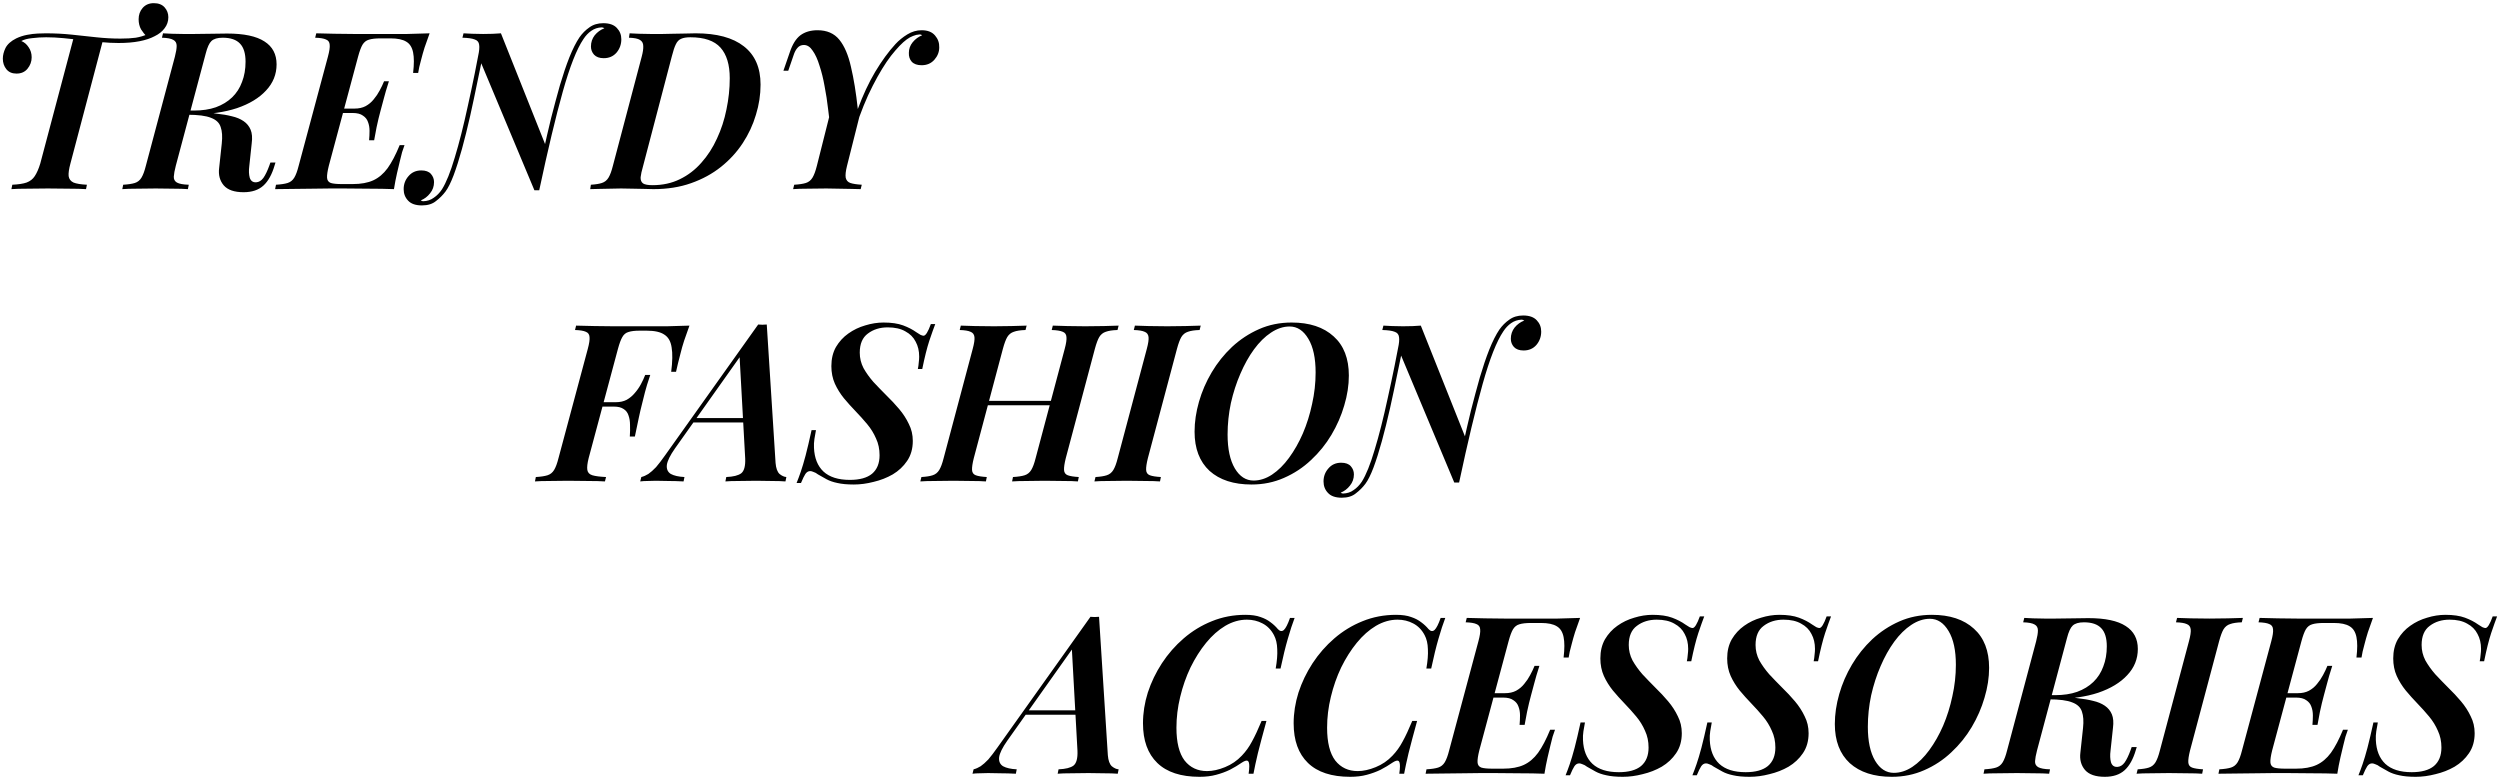 <svg width="727" height="226" viewBox="0 0 727 226" fill="none" xmlns="http://www.w3.org/2000/svg">
<path d="M44.728 0.92C46.093 0.92 47.139 1.325 47.864 2.136C48.589 2.947 48.952 3.907 48.952 5.016C48.952 6.211 48.589 7.277 47.864 8.216C47.181 9.155 46.221 9.923 44.984 10.52C43.789 11.16 42.317 11.651 40.568 11.992C38.819 12.333 36.792 12.504 34.488 12.504C32.867 12.504 31.16 12.419 29.368 12.248C27.576 12.077 25.763 11.885 23.928 11.672C22.093 11.459 20.28 11.267 18.488 11.096C16.696 10.925 15.011 10.84 13.432 10.84C12.024 10.84 10.659 10.925 9.336 11.096C8.013 11.224 6.968 11.501 6.2 11.928C7.053 12.269 7.757 12.867 8.312 13.72C8.909 14.573 9.208 15.555 9.208 16.664C9.208 17.901 8.803 19.011 7.992 19.992C7.224 20.931 6.157 21.4 4.792 21.4C3.512 21.4 2.531 20.973 1.848 20.12C1.165 19.267 0.824 18.243 0.824 17.048C0.824 16.067 1.08 15.043 1.592 13.976C2.147 12.867 3.192 11.928 4.728 11.16C5.709 10.691 6.755 10.349 7.864 10.136C8.973 9.923 10.019 9.795 11 9.752C11.981 9.709 12.749 9.688 13.304 9.688C15.907 9.688 18.424 9.816 20.856 10.072C23.288 10.328 25.677 10.584 28.024 10.84C30.371 11.096 32.696 11.224 35 11.224C36.792 11.224 38.285 11.139 39.48 10.968C40.717 10.755 41.805 10.435 42.744 10.008L42.616 10.52C42.061 10.008 41.528 9.347 41.016 8.536C40.547 7.683 40.312 6.701 40.312 5.592C40.312 4.312 40.696 3.224 41.464 2.328C42.275 1.389 43.363 0.92 44.728 0.92ZM21.432 10.904C21.432 10.904 21.709 10.925 22.264 10.968C22.861 11.011 23.587 11.075 24.44 11.16C25.293 11.245 26.147 11.331 27 11.416C27.853 11.501 28.557 11.565 29.112 11.608C29.667 11.651 29.944 11.672 29.944 11.672L20.472 47.576C20.045 49.155 19.875 50.371 19.96 51.224C20.088 52.077 20.557 52.696 21.368 53.08C22.221 53.421 23.523 53.635 25.272 53.72L25.016 55C23.736 54.915 22.093 54.872 20.088 54.872C18.125 54.829 16.077 54.808 13.944 54.808C11.853 54.808 9.848 54.829 7.928 54.872C6.008 54.872 4.472 54.915 3.32 55L3.576 53.72C5.368 53.635 6.755 53.421 7.736 53.08C8.76 52.696 9.549 52.077 10.104 51.224C10.701 50.328 11.235 49.112 11.704 47.576L21.432 10.904ZM54.575 32.344C56.196 32.387 57.497 32.451 58.478 32.536C59.502 32.621 60.334 32.707 60.974 32.792C61.657 32.835 62.319 32.92 62.959 33.048C64.623 33.219 66.116 33.475 67.439 33.816C68.761 34.115 69.892 34.584 70.831 35.224C71.769 35.864 72.452 36.696 72.879 37.72C73.305 38.744 73.412 40.067 73.198 41.688L72.495 48.28C72.324 49.603 72.367 50.733 72.623 51.672C72.921 52.611 73.54 53.059 74.478 53.016C75.289 52.973 75.993 52.547 76.591 51.736C77.188 50.883 77.764 49.688 78.319 48.152L78.638 47.256H80.111L79.855 48.088C79.087 50.733 77.999 52.696 76.591 53.976C75.183 55.256 73.263 55.896 70.831 55.896C68.142 55.896 66.222 55.235 65.07 53.912C63.919 52.547 63.471 50.861 63.727 48.856L64.495 41.688C64.708 39.725 64.601 38.147 64.174 36.952C63.791 35.715 62.852 34.819 61.358 34.264C59.908 33.667 57.604 33.368 54.447 33.368L54.575 32.344ZM53.678 33.304L53.998 32.152H56.367C58.798 32.152 60.932 31.832 62.767 31.192C64.644 30.509 66.222 29.549 67.502 28.312C68.782 27.075 69.743 25.581 70.382 23.832C71.065 22.083 71.406 20.12 71.406 17.944C71.406 15.555 70.873 13.805 69.806 12.696C68.74 11.544 67.055 10.968 64.751 10.968C63.257 10.968 62.169 11.288 61.486 11.928C60.846 12.525 60.292 13.741 59.822 15.576L51.118 48.216C50.777 49.539 50.585 50.584 50.542 51.352C50.5 52.12 50.798 52.696 51.438 53.08C52.121 53.464 53.273 53.677 54.895 53.72L54.639 55C53.486 54.915 52.1 54.872 50.478 54.872C48.857 54.829 47.129 54.808 45.294 54.808C43.417 54.808 41.583 54.829 39.791 54.872C38.041 54.872 36.633 54.915 35.566 55L35.822 53.72C37.273 53.635 38.404 53.464 39.215 53.208C40.025 52.952 40.665 52.44 41.135 51.672C41.604 50.904 42.031 49.752 42.414 48.216L50.862 16.472C51.204 15.149 51.374 14.104 51.374 13.336C51.374 12.525 51.054 11.949 50.414 11.608C49.775 11.224 48.665 11.011 47.087 10.968L47.407 9.688C48.089 9.731 48.943 9.773 49.967 9.816C50.99 9.816 52.078 9.837 53.23 9.88C54.425 9.88 55.513 9.88 56.495 9.88C58.329 9.88 59.993 9.859 61.486 9.816C63.023 9.773 64.537 9.752 66.031 9.752C70.937 9.752 74.564 10.52 76.91 12.056C79.257 13.549 80.43 15.768 80.43 18.712C80.43 21.613 79.406 24.152 77.359 26.328C75.353 28.504 72.537 30.211 68.91 31.448C65.284 32.643 61.06 33.24 56.239 33.24L53.678 33.304ZM96.451 32.856L96.77 31.576H108.867L108.547 32.856H96.451ZM103.107 31.576C104.344 31.576 105.411 31.341 106.307 30.872C107.245 30.36 108.035 29.699 108.675 28.888C109.357 28.077 109.933 27.224 110.403 26.328C110.915 25.389 111.341 24.493 111.683 23.64H113.091C112.408 25.773 111.917 27.437 111.619 28.632C111.32 29.827 111 31.021 110.659 32.216C110.488 32.984 110.296 33.731 110.083 34.456C109.912 35.181 109.72 36.035 109.507 37.016C109.336 37.997 109.101 39.256 108.803 40.792H107.331C107.416 39.896 107.459 38.979 107.459 38.04C107.459 37.101 107.309 36.248 107.011 35.48C106.755 34.712 106.264 34.093 105.539 33.624C104.856 33.112 103.853 32.856 102.531 32.856L103.107 31.576ZM120.131 21.208C120.429 18.691 120.429 16.707 120.131 15.256C119.832 13.763 119.171 12.717 118.147 12.12C117.123 11.48 115.587 11.16 113.539 11.16H110.659C109.208 11.16 108.077 11.288 107.267 11.544C106.499 11.757 105.88 12.248 105.411 13.016C104.984 13.741 104.557 14.893 104.131 16.472L95.618 48.216C95.234 49.752 95.064 50.904 95.106 51.672C95.149 52.44 95.512 52.952 96.195 53.208C96.877 53.421 97.944 53.528 99.394 53.528H102.531C104.963 53.528 106.968 53.165 108.547 52.44C110.125 51.715 111.512 50.541 112.707 48.92C113.901 47.256 115.075 45.016 116.227 42.2H117.635C117.421 42.755 117.187 43.437 116.931 44.248C116.717 45.059 116.504 45.912 116.291 46.808C116.077 47.619 115.8 48.792 115.458 50.328C115.117 51.821 114.819 53.379 114.562 55C112.387 54.915 109.933 54.872 107.203 54.872C104.515 54.829 102.104 54.808 99.971 54.808C98.947 54.808 97.645 54.808 96.067 54.808C94.488 54.808 92.76 54.829 90.882 54.872C89.048 54.872 87.192 54.893 85.314 54.936C83.437 54.936 81.666 54.957 80.002 55L80.258 53.72C81.709 53.635 82.84 53.464 83.65 53.208C84.461 52.952 85.101 52.44 85.57 51.672C86.04 50.904 86.466 49.752 86.85 48.216L95.362 16.472C95.789 14.893 95.96 13.741 95.874 13.016C95.832 12.248 95.469 11.736 94.787 11.48C94.147 11.181 93.101 11.011 91.65 10.968L91.971 9.688C93.635 9.731 95.405 9.773 97.282 9.816C99.16 9.816 101.016 9.837 102.851 9.88C104.728 9.88 106.456 9.88 108.035 9.88C109.613 9.88 110.915 9.88 111.939 9.88C113.859 9.88 116.013 9.88 118.403 9.88C120.792 9.837 122.968 9.773 124.931 9.688C124.376 11.181 123.885 12.568 123.459 13.848C123.075 15.085 122.755 16.216 122.499 17.24C122.285 18.008 122.093 18.755 121.923 19.48C121.795 20.163 121.688 20.739 121.603 21.208H120.131ZM155.401 55.32L139.593 17.56C139.593 17.56 139.55 17.517 139.465 17.432C139.422 17.304 139.358 17.176 139.273 17.048C139.187 16.877 139.123 16.749 139.081 16.664C139.038 16.536 139.017 16.472 139.017 16.472C139.358 14.893 139.465 13.741 139.337 13.016C139.251 12.248 138.825 11.736 138.057 11.48C137.331 11.181 136.137 11.011 134.473 10.968L134.793 9.688C135.475 9.731 136.307 9.773 137.289 9.816C138.313 9.859 139.379 9.88 140.489 9.88C142.494 9.88 144.222 9.816 145.673 9.688L158.729 42.456C158.729 42.456 158.686 42.776 158.601 43.416C158.515 44.013 158.387 44.803 158.217 45.784C158.089 46.723 157.939 47.747 157.769 48.856C157.598 49.965 157.427 51.011 157.257 51.992C157.129 52.973 157.022 53.784 156.937 54.424C156.851 55.021 156.809 55.32 156.809 55.32H155.401ZM174.985 7.96C173.833 8.003 172.809 8.344 171.913 8.984C171.059 9.581 170.313 10.371 169.673 11.352C167.71 14.253 165.705 19.352 163.657 26.648C161.609 33.944 159.326 43.501 156.809 55.32L155.913 53.528C156.553 50.669 157.235 47.597 157.961 44.312C158.686 40.984 159.454 37.656 160.265 34.328C161.118 31 161.971 27.821 162.825 24.792C163.721 21.763 164.638 19.053 165.577 16.664C166.558 14.232 167.539 12.291 168.521 10.84C169.331 9.688 170.291 8.728 171.401 7.96C172.51 7.149 173.854 6.744 175.433 6.744C177.225 6.744 178.547 7.213 179.401 8.152C180.254 9.048 180.681 10.136 180.681 11.416C180.681 12.909 180.211 14.211 179.273 15.32C178.334 16.387 177.097 16.92 175.561 16.92C174.323 16.92 173.385 16.579 172.745 15.896C172.147 15.213 171.849 14.424 171.849 13.528C171.849 12.291 172.211 11.203 172.937 10.264C173.705 9.325 174.643 8.643 175.753 8.216C175.625 8.131 175.497 8.067 175.369 8.024C175.283 7.981 175.155 7.96 174.985 7.96ZM123.081 58.52C124.275 58.477 125.299 58.136 126.153 57.496C127.049 56.899 127.838 56.088 128.521 55.064C129.758 53.101 130.995 50.029 132.233 45.848C133.513 41.667 134.793 36.611 136.073 30.68C137.395 24.749 138.718 18.243 140.041 11.16L141.128 12.504C140.446 16.003 139.721 19.565 138.953 23.192C138.227 26.776 137.481 30.296 136.713 33.752C135.945 37.165 135.155 40.344 134.345 43.288C133.534 46.232 132.723 48.792 131.913 50.968C131.102 53.101 130.313 54.68 129.545 55.704C128.777 56.728 127.859 57.645 126.793 58.456C125.769 59.309 124.403 59.736 122.697 59.736C120.862 59.736 119.518 59.267 118.664 58.328C117.811 57.432 117.384 56.323 117.384 55C117.384 53.549 117.854 52.291 118.792 51.224C119.731 50.115 120.969 49.56 122.505 49.56C123.784 49.56 124.723 49.901 125.321 50.584C125.918 51.267 126.217 52.056 126.217 52.952C126.217 54.189 125.833 55.277 125.065 56.216C124.339 57.155 123.443 57.837 122.377 58.264C122.462 58.349 122.569 58.413 122.697 58.456C122.825 58.499 122.953 58.52 123.081 58.52ZM221.171 24.6C221.171 27.544 220.723 30.467 219.827 33.368C218.974 36.269 217.694 39.021 215.987 41.624C214.28 44.227 212.168 46.531 209.651 48.536C207.134 50.541 204.232 52.12 200.947 53.272C197.704 54.424 194.056 55 190.003 55C189.363 55 188.531 54.979 187.507 54.936C186.483 54.893 185.374 54.872 184.179 54.872C183.027 54.829 181.832 54.808 180.595 54.808C179.614 54.808 178.547 54.829 177.395 54.872C176.243 54.872 175.155 54.893 174.131 54.936C173.15 54.936 172.318 54.957 171.635 55L171.827 53.72C173.192 53.635 174.259 53.464 175.027 53.208C175.838 52.952 176.478 52.44 176.947 51.672C177.416 50.904 177.843 49.752 178.227 48.216L186.611 16.472C186.952 15.192 187.102 14.168 187.059 13.4C187.059 12.589 186.739 11.992 186.099 11.608C185.502 11.224 184.435 11.011 182.899 10.968L183.091 9.688C183.816 9.731 184.712 9.773 185.779 9.816C186.846 9.859 187.976 9.88 189.171 9.88C190.408 9.88 191.582 9.88 192.691 9.88C193.502 9.837 194.504 9.816 195.699 9.816C196.894 9.773 198.088 9.752 199.283 9.752C200.478 9.709 201.48 9.688 202.291 9.688C208.435 9.688 213.107 10.947 216.307 13.464C219.55 15.981 221.171 19.693 221.171 24.6ZM189.747 53.848C192.691 53.848 195.336 53.272 197.683 52.12C200.072 50.968 202.163 49.368 203.955 47.32C205.79 45.272 207.304 42.925 208.499 40.28C209.736 37.635 210.654 34.819 211.251 31.832C211.891 28.803 212.211 25.773 212.211 22.744C212.211 18.819 211.315 15.853 209.523 13.848C207.731 11.843 204.808 10.84 200.755 10.84C199.603 10.84 198.707 10.989 198.067 11.288C197.427 11.544 196.915 12.077 196.531 12.888C196.147 13.656 195.763 14.808 195.379 16.344L186.995 48.344C186.611 49.667 186.376 50.733 186.291 51.544C186.248 52.355 186.483 52.952 186.995 53.336C187.507 53.677 188.424 53.848 189.747 53.848ZM246.314 48.216C245.93 49.752 245.802 50.904 245.93 51.672C246.101 52.44 246.549 52.952 247.274 53.208C248.042 53.464 249.151 53.635 250.602 53.72L250.282 55C249.557 54.957 248.639 54.936 247.53 54.936C246.421 54.893 245.226 54.872 243.946 54.872C242.709 54.829 241.493 54.808 240.298 54.808C238.378 54.808 236.543 54.829 234.794 54.872C233.087 54.872 231.701 54.915 230.634 55L230.954 53.72C232.405 53.635 233.535 53.464 234.346 53.208C235.157 52.952 235.797 52.44 236.266 51.672C236.735 50.904 237.162 49.752 237.546 48.216L241.962 30.68L245.482 34.712L249.13 33.496L251.306 28.376L246.314 48.216ZM267.434 10.008C266.751 10.051 266.111 10.2 265.514 10.456C264.917 10.669 264.298 11.011 263.658 11.48C262.378 12.419 260.863 13.997 259.114 16.216C257.407 18.435 255.637 21.336 253.802 24.92C251.967 28.461 250.239 32.728 248.618 37.72L241.514 38.04C241.343 36.077 241.109 33.965 240.81 31.704C240.554 29.443 240.213 27.224 239.786 25.048C239.402 22.872 238.911 20.888 238.314 19.096C237.759 17.261 237.098 15.811 236.33 14.744C235.605 13.635 234.751 13.08 233.77 13.08C233.002 13.08 232.383 13.357 231.914 13.912C231.445 14.424 231.061 15.149 230.762 16.088L229.226 20.568C229.226 20.568 228.991 20.568 228.522 20.568C228.053 20.568 227.818 20.568 227.818 20.568L229.674 15.192C230.442 12.888 231.466 11.245 232.746 10.264C234.069 9.283 235.733 8.792 237.738 8.792C240.469 8.792 242.581 9.709 244.074 11.544C245.567 13.379 246.698 16.024 247.466 19.48C248.277 22.893 248.938 26.968 249.45 31.704C250.943 27.651 252.629 24.045 254.506 20.888C256.426 17.688 258.389 15 260.394 12.824C261.375 11.757 262.527 10.819 263.85 10.008C265.173 9.197 266.559 8.792 268.01 8.792C269.759 8.792 271.061 9.304 271.914 10.328C272.767 11.309 273.173 12.461 273.13 13.784C273.13 15.107 272.661 16.301 271.722 17.368C270.783 18.435 269.546 18.968 268.01 18.968C266.73 18.968 265.77 18.627 265.13 17.944C264.533 17.261 264.255 16.408 264.298 15.384C264.298 14.232 264.661 13.208 265.386 12.312C266.154 11.373 267.071 10.691 268.138 10.264C268.053 10.179 267.946 10.115 267.818 10.072C267.69 10.029 267.562 10.008 267.434 10.008ZM172.205 118.24L172.461 116.96H185.645L185.325 118.24H172.205ZM195.181 108.128C195.565 105.141 195.608 102.773 195.309 101.024C195.053 99.275 194.349 98.037 193.197 97.312C192.088 96.544 190.381 96.16 188.077 96.16H185.965C184.6 96.16 183.533 96.288 182.765 96.544C181.997 96.757 181.4 97.248 180.973 98.016C180.546 98.741 180.12 99.893 179.693 101.472L171.181 133.216C170.797 134.752 170.669 135.904 170.797 136.672C170.925 137.44 171.416 137.952 172.269 138.208C173.122 138.464 174.445 138.635 176.237 138.72L175.917 140C174.68 139.915 173.08 139.872 171.117 139.872C169.154 139.829 167.17 139.808 165.165 139.808C163.202 139.808 161.368 139.829 159.661 139.872C157.954 139.872 156.589 139.915 155.565 140L155.821 138.72C157.272 138.635 158.402 138.464 159.213 138.208C160.024 137.952 160.664 137.44 161.133 136.672C161.602 135.904 162.029 134.752 162.413 133.216L170.925 101.472C171.352 99.893 171.522 98.741 171.437 98.016C171.394 97.248 171.032 96.736 170.349 96.48C169.709 96.181 168.664 96.011 167.213 95.968L167.533 94.688C169.197 94.731 170.968 94.773 172.845 94.816C174.722 94.816 176.578 94.837 178.413 94.88C180.29 94.88 182.018 94.88 183.597 94.88C185.176 94.88 186.477 94.88 187.501 94.88C189.421 94.88 191.576 94.88 193.965 94.88C196.354 94.837 198.53 94.773 200.493 94.688C199.938 96.267 199.426 97.717 198.957 99.04C198.53 100.363 198.189 101.557 197.933 102.624C197.634 103.691 197.378 104.693 197.165 105.632C196.952 106.571 196.76 107.403 196.589 108.128H195.181ZM179.053 116.96C180.29 116.96 181.357 116.725 182.253 116.256C183.149 115.744 183.917 115.104 184.557 114.336C185.24 113.568 185.837 112.715 186.349 111.776C186.861 110.837 187.288 109.92 187.629 109.024H189.101C188.376 111.157 187.864 112.821 187.565 114.016C187.266 115.211 186.968 116.405 186.669 117.6C186.37 118.752 186.072 120.032 185.773 121.44C185.474 122.805 185.09 124.64 184.621 126.944H183.149C183.234 125.749 183.256 124.64 183.213 123.616C183.213 122.549 183.064 121.611 182.765 120.8C182.509 119.989 182.04 119.371 181.357 118.944C180.674 118.475 179.736 118.24 178.541 118.24L179.053 116.96ZM196.288 130.4C194.88 132.405 194.091 134.005 193.92 135.2C193.792 136.395 194.176 137.269 195.072 137.824C196.011 138.336 197.333 138.635 199.04 138.72L198.784 140C197.163 139.915 195.691 139.872 194.368 139.872C193.088 139.829 191.872 139.808 190.72 139.808C189.739 139.808 188.907 139.829 188.224 139.872C187.541 139.872 186.859 139.915 186.176 140L186.496 138.72C187.179 138.549 187.861 138.251 188.544 137.824C189.227 137.355 189.973 136.693 190.784 135.84C191.552 134.944 192.448 133.771 193.472 132.32L220.48 94.368C220.864 94.411 221.269 94.432 221.696 94.432C222.165 94.432 222.592 94.411 222.976 94.368L225.536 134.624C225.664 136.16 226.048 137.227 226.688 137.824C227.371 138.379 228.032 138.677 228.672 138.72L228.416 140C227.392 139.915 226.069 139.872 224.448 139.872C222.869 139.829 221.355 139.808 219.904 139.808C218.112 139.808 216.405 139.829 214.784 139.872C213.163 139.872 211.883 139.915 210.944 140L211.2 138.72C213.248 138.635 214.699 138.272 215.552 137.632C216.405 136.949 216.789 135.52 216.704 133.344L215.04 103.136L216.704 101.6L196.288 130.4ZM201.984 121.568H220.672L220.16 122.848H200.832L201.984 121.568ZM271.97 94.24C271.543 95.349 270.967 96.971 270.242 99.104C269.559 101.195 268.877 103.925 268.194 107.296H266.914C267.042 106.699 267.127 106.08 267.17 105.44C267.255 104.8 267.298 104.224 267.298 103.712C267.298 102.048 266.957 100.597 266.274 99.36C265.634 98.08 264.631 97.077 263.266 96.352C261.943 95.584 260.237 95.2 258.146 95.2C255.885 95.2 253.965 95.797 252.386 96.992C250.807 98.144 250.018 100 250.018 102.56C250.018 104.139 250.381 105.632 251.106 107.04C251.874 108.405 252.834 109.749 253.986 111.072C255.181 112.352 256.439 113.653 257.762 114.976C259.085 116.256 260.322 117.579 261.474 118.944C262.626 120.309 263.565 121.76 264.29 123.296C265.058 124.789 265.442 126.432 265.442 128.224C265.442 130.485 264.887 132.427 263.778 134.048C262.711 135.627 261.325 136.928 259.618 137.952C257.911 138.933 256.055 139.659 254.05 140.128C252.087 140.64 250.167 140.896 248.29 140.896C246.37 140.896 244.77 140.747 243.49 140.448C242.253 140.192 241.207 139.829 240.354 139.36C239.501 138.891 238.669 138.421 237.858 137.952C237.431 137.611 237.005 137.376 236.578 137.248C236.194 137.077 235.874 136.992 235.618 136.992C235.063 136.992 234.594 137.269 234.21 137.824C233.869 138.336 233.442 139.211 232.93 140.448H231.65C232.034 139.509 232.439 138.421 232.866 137.184C233.293 135.947 233.762 134.368 234.274 132.448C234.786 130.485 235.362 128.032 236.002 125.088H237.282C237.111 125.899 236.962 126.752 236.834 127.648C236.706 128.501 236.663 129.355 236.706 130.208C236.834 133.195 237.751 135.499 239.458 137.12C241.207 138.741 243.767 139.552 247.138 139.552C249.997 139.552 252.151 138.955 253.602 137.76C255.053 136.523 255.778 134.731 255.778 132.384C255.778 130.592 255.437 128.971 254.754 127.52C254.114 126.027 253.261 124.64 252.194 123.36C251.127 122.08 249.997 120.821 248.802 119.584C247.607 118.347 246.477 117.088 245.41 115.808C244.343 114.485 243.469 113.077 242.786 111.584C242.103 110.048 241.762 108.341 241.762 106.464C241.762 104.331 242.21 102.475 243.106 100.896C244.045 99.317 245.239 98.016 246.69 96.992C248.183 95.925 249.826 95.136 251.618 94.624C253.41 94.069 255.181 93.792 256.93 93.792C259.234 93.792 261.133 94.069 262.626 94.624C264.119 95.179 265.399 95.84 266.466 96.608C266.935 96.907 267.341 97.163 267.682 97.376C268.066 97.547 268.365 97.632 268.578 97.632C269.175 97.632 269.879 96.501 270.69 94.24H271.97ZM284.781 117.856L285.229 116.576H307.821L307.309 117.856H284.781ZM309.613 101.472C310.04 99.893 310.21 98.741 310.125 98.016C310.082 97.248 309.72 96.736 309.037 96.48C308.354 96.181 307.288 96.011 305.837 95.968L306.157 94.688C307.266 94.731 308.674 94.773 310.381 94.816C312.088 94.859 313.816 94.88 315.565 94.88C317.528 94.88 319.362 94.859 321.069 94.816C322.818 94.773 324.226 94.731 325.293 94.688L324.973 95.968C323.522 96.011 322.392 96.181 321.581 96.48C320.77 96.736 320.13 97.248 319.661 98.016C319.234 98.741 318.808 99.893 318.381 101.472L309.933 133.216C309.549 134.752 309.378 135.904 309.421 136.672C309.464 137.44 309.826 137.952 310.509 138.208C311.192 138.464 312.258 138.635 313.709 138.72L313.453 140C312.429 139.915 311.042 139.872 309.293 139.872C307.586 139.829 305.752 139.808 303.789 139.808C302.04 139.808 300.312 139.829 298.605 139.872C296.898 139.872 295.469 139.915 294.317 140L294.573 138.72C296.024 138.635 297.154 138.464 297.965 138.208C298.776 137.952 299.416 137.44 299.885 136.672C300.354 135.904 300.781 134.752 301.165 133.216L309.613 101.472ZM283.181 133.216C282.797 134.752 282.626 135.904 282.669 136.672C282.712 137.44 283.074 137.952 283.757 138.208C284.44 138.464 285.506 138.635 286.957 138.72L286.701 140C285.592 139.915 284.184 139.872 282.477 139.872C280.77 139.829 279.042 139.808 277.293 139.808C275.33 139.808 273.496 139.829 271.789 139.872C270.125 139.872 268.738 139.915 267.629 140L267.949 138.72C269.357 138.635 270.445 138.464 271.213 138.208C272.024 137.952 272.664 137.44 273.133 136.672C273.602 135.904 274.029 134.752 274.413 133.216L282.861 101.472C283.288 99.893 283.458 98.741 283.373 98.016C283.288 97.248 282.904 96.736 282.221 96.48C281.581 96.181 280.536 96.011 279.085 95.968L279.405 94.688C280.429 94.731 281.794 94.773 283.501 94.816C285.25 94.859 287.106 94.88 289.069 94.88C290.818 94.88 292.525 94.859 294.189 94.816C295.896 94.773 297.346 94.731 298.541 94.688L298.221 95.968C296.77 96.011 295.64 96.181 294.829 96.48C294.018 96.736 293.378 97.248 292.909 98.016C292.482 98.741 292.056 99.893 291.629 101.472L283.181 133.216ZM333.806 133.216C333.422 134.752 333.251 135.904 333.294 136.672C333.337 137.44 333.699 137.952 334.382 138.208C335.065 138.464 336.131 138.635 337.582 138.72L337.326 140C336.217 139.915 334.787 139.872 333.038 139.872C331.289 139.829 329.497 139.808 327.662 139.808C325.742 139.808 323.95 139.829 322.286 139.872C320.665 139.872 319.321 139.915 318.254 140L318.574 138.72C319.982 138.635 321.07 138.464 321.838 138.208C322.649 137.952 323.289 137.44 323.758 136.672C324.227 135.904 324.654 134.752 325.038 133.216L333.486 101.472C333.913 99.893 334.083 98.741 333.998 98.016C333.913 97.248 333.529 96.736 332.846 96.48C332.206 96.181 331.161 96.011 329.71 95.968L330.03 94.688C331.054 94.731 332.398 94.773 334.062 94.816C335.726 94.859 337.518 94.88 339.438 94.88C341.273 94.88 343.043 94.859 344.75 94.816C346.457 94.773 347.929 94.731 349.166 94.688L348.846 95.968C347.395 96.011 346.265 96.181 345.454 96.48C344.643 96.736 344.003 97.248 343.534 98.016C343.107 98.741 342.681 99.893 342.254 101.472L333.806 133.216ZM375.03 94.944C373.195 94.944 371.382 95.541 369.59 96.736C367.84 97.888 366.198 99.509 364.662 101.6C363.168 103.648 361.846 106.016 360.694 108.704C359.542 111.349 358.624 114.187 357.942 117.216C357.302 120.245 356.982 123.296 356.982 126.368C356.982 130.549 357.686 133.835 359.094 136.224C360.502 138.571 362.315 139.744 364.534 139.744C366.368 139.744 368.16 139.168 369.91 138.016C371.702 136.821 373.344 135.2 374.838 133.152C376.374 131.061 377.718 128.693 378.87 126.048C380.022 123.36 380.918 120.501 381.558 117.472C382.24 114.443 382.582 111.392 382.582 108.32C382.582 104.139 381.878 100.875 380.47 98.528C379.062 96.139 377.248 94.944 375.03 94.944ZM347.382 125.536C347.382 122.72 347.808 119.819 348.661 116.832C349.515 113.845 350.752 110.987 352.374 108.256C353.995 105.525 355.958 103.072 358.262 100.896C360.608 98.72 363.232 96.992 366.134 95.712C369.035 94.432 372.192 93.792 375.606 93.792C380.811 93.792 384.886 95.136 387.83 97.824C390.774 100.469 392.246 104.267 392.246 109.216C392.246 112.032 391.798 114.933 390.902 117.92C390.048 120.864 388.811 123.701 387.19 126.432C385.568 129.163 383.584 131.616 381.238 133.792C378.934 135.968 376.31 137.696 373.366 138.976C370.464 140.256 367.328 140.896 363.958 140.896C358.752 140.896 354.678 139.573 351.734 136.928C348.832 134.24 347.382 130.443 347.382 125.536ZM422.901 140.32L407.093 102.56C407.093 102.56 407.05 102.517 406.965 102.432C406.922 102.304 406.858 102.176 406.773 102.048C406.687 101.877 406.623 101.749 406.581 101.664C406.538 101.536 406.517 101.472 406.517 101.472C406.858 99.893 406.965 98.741 406.837 98.016C406.751 97.248 406.325 96.736 405.557 96.48C404.831 96.181 403.637 96.011 401.973 95.968L402.293 94.688C402.975 94.731 403.807 94.773 404.789 94.816C405.813 94.859 406.879 94.88 407.989 94.88C409.994 94.88 411.722 94.816 413.173 94.688L426.229 127.456C426.229 127.456 426.186 127.776 426.101 128.416C426.015 129.013 425.887 129.803 425.717 130.784C425.589 131.723 425.439 132.747 425.269 133.856C425.098 134.965 424.927 136.011 424.757 136.992C424.629 137.973 424.522 138.784 424.437 139.424C424.351 140.021 424.309 140.32 424.309 140.32H422.901ZM442.485 92.96C441.333 93.003 440.309 93.344 439.413 93.984C438.559 94.581 437.813 95.371 437.173 96.352C435.21 99.253 433.205 104.352 431.157 111.648C429.109 118.944 426.826 128.501 424.309 140.32L423.413 138.528C424.053 135.669 424.735 132.597 425.461 129.312C426.186 125.984 426.954 122.656 427.765 119.328C428.618 116 429.471 112.821 430.325 109.792C431.221 106.763 432.138 104.053 433.077 101.664C434.058 99.232 435.039 97.291 436.021 95.84C436.831 94.688 437.791 93.728 438.901 92.96C440.01 92.149 441.354 91.744 442.933 91.744C444.725 91.744 446.047 92.213 446.901 93.152C447.754 94.048 448.181 95.136 448.181 96.416C448.181 97.909 447.711 99.211 446.773 100.32C445.834 101.387 444.597 101.92 443.061 101.92C441.823 101.92 440.885 101.579 440.245 100.896C439.647 100.213 439.349 99.424 439.349 98.528C439.349 97.291 439.711 96.203 440.437 95.264C441.205 94.325 442.143 93.643 443.253 93.216C443.125 93.131 442.997 93.067 442.869 93.024C442.783 92.981 442.655 92.96 442.485 92.96ZM390.581 143.52C391.775 143.477 392.799 143.136 393.653 142.496C394.549 141.899 395.338 141.088 396.021 140.064C397.258 138.101 398.495 135.029 399.733 130.848C401.013 126.667 402.293 121.611 403.573 115.68C404.895 109.749 406.218 103.243 407.541 96.16L408.628 97.504C407.946 101.003 407.221 104.565 406.453 108.192C405.727 111.776 404.981 115.296 404.213 118.752C403.445 122.165 402.655 125.344 401.845 128.288C401.034 131.232 400.223 133.792 399.413 135.968C398.602 138.101 397.813 139.68 397.045 140.704C396.277 141.728 395.359 142.645 394.293 143.456C393.269 144.309 391.903 144.736 390.197 144.736C388.362 144.736 387.018 144.267 386.164 143.328C385.311 142.432 384.884 141.323 384.884 140C384.884 138.549 385.354 137.291 386.292 136.224C387.231 135.115 388.469 134.56 390.005 134.56C391.284 134.56 392.223 134.901 392.821 135.584C393.418 136.267 393.717 137.056 393.717 137.952C393.717 139.189 393.333 140.277 392.565 141.216C391.839 142.155 390.943 142.837 389.877 143.264C389.962 143.349 390.069 143.413 390.197 143.456C390.325 143.499 390.453 143.52 390.581 143.52ZM292.913 215.4C291.505 217.405 290.716 219.005 290.545 220.2C290.417 221.395 290.801 222.269 291.697 222.824C292.636 223.336 293.958 223.635 295.665 223.72L295.409 225C293.788 224.915 292.316 224.872 290.993 224.872C289.713 224.829 288.497 224.808 287.345 224.808C286.364 224.808 285.532 224.829 284.849 224.872C284.166 224.872 283.484 224.915 282.801 225L283.121 223.72C283.804 223.549 284.486 223.251 285.169 222.824C285.852 222.355 286.598 221.693 287.409 220.84C288.177 219.944 289.073 218.771 290.097 217.32L317.105 179.368C317.489 179.411 317.894 179.432 318.321 179.432C318.79 179.432 319.217 179.411 319.601 179.368L322.161 219.624C322.289 221.16 322.673 222.227 323.313 222.824C323.996 223.379 324.657 223.677 325.297 223.72L325.041 225C324.017 224.915 322.694 224.872 321.073 224.872C319.494 224.829 317.98 224.808 316.529 224.808C314.737 224.808 313.03 224.829 311.409 224.872C309.788 224.872 308.508 224.915 307.569 225L307.825 223.72C309.873 223.635 311.324 223.272 312.177 222.632C313.03 221.949 313.414 220.52 313.329 218.344L311.665 188.136L313.329 186.6L292.913 215.4ZM298.609 206.568H317.297L316.785 207.848H297.457L298.609 206.568ZM376.476 179.688C375.836 181.352 375.175 183.379 374.492 185.768C373.809 188.115 373.105 190.995 372.38 194.408H370.972C371.356 192.232 371.505 190.355 371.42 188.776C371.377 187.155 371.057 185.789 370.46 184.68C369.649 183.144 368.54 182.013 367.132 181.288C365.767 180.563 364.252 180.2 362.588 180.2C360.455 180.2 358.364 180.797 356.316 181.992C354.311 183.187 352.455 184.829 350.748 186.92C349.041 189.011 347.527 191.4 346.204 194.088C344.924 196.776 343.921 199.635 343.196 202.664C342.471 205.651 342.108 208.637 342.108 211.624C342.108 215.891 342.897 219.069 344.476 221.16C346.097 223.208 348.273 224.232 351.004 224.232C352.625 224.232 354.375 223.848 356.252 223.08C358.129 222.312 359.751 221.203 361.116 219.752C362.268 218.557 363.249 217.192 364.06 215.656C364.913 214.12 365.852 212.115 366.876 209.64H368.284C367.217 213.523 366.385 216.659 365.788 219.048C365.233 221.395 364.807 223.379 364.508 225H363.1C363.228 224.104 363.292 223.379 363.292 222.824C363.292 221.885 363.121 221.352 362.78 221.224C362.439 221.096 361.905 221.267 361.18 221.736C360.071 222.504 358.897 223.208 357.66 223.848C356.423 224.445 355.079 224.936 353.628 225.32C352.22 225.704 350.62 225.896 348.828 225.896C343.409 225.896 339.313 224.552 336.54 221.864C333.767 219.176 332.38 215.336 332.38 210.344C332.38 207.357 332.849 204.371 333.788 201.384C334.769 198.397 336.135 195.56 337.884 192.872C339.676 190.141 341.788 187.731 344.22 185.64C346.695 183.507 349.425 181.843 352.412 180.648C355.441 179.411 358.684 178.792 362.14 178.792C363.932 178.792 365.404 179.005 366.556 179.432C367.708 179.816 368.689 180.328 369.5 180.968C370.311 181.565 371.015 182.227 371.612 182.952C372.209 183.592 372.785 183.677 373.34 183.208C373.895 182.696 374.492 181.523 375.132 179.688H376.476ZM420.289 179.688C419.649 181.352 418.987 183.379 418.305 185.768C417.622 188.115 416.918 190.995 416.193 194.408H414.785C415.169 192.232 415.318 190.355 415.233 188.776C415.19 187.155 414.87 185.789 414.273 184.68C413.462 183.144 412.353 182.013 410.944 181.288C409.579 180.563 408.065 180.2 406.401 180.2C404.267 180.2 402.177 180.797 400.129 181.992C398.123 183.187 396.267 184.829 394.561 186.92C392.854 189.011 391.339 191.4 390.017 194.088C388.737 196.776 387.734 199.635 387.009 202.664C386.283 205.651 385.921 208.637 385.921 211.624C385.921 215.891 386.71 219.069 388.289 221.16C389.91 223.208 392.086 224.232 394.817 224.232C396.438 224.232 398.187 223.848 400.065 223.08C401.942 222.312 403.563 221.203 404.929 219.752C406.081 218.557 407.062 217.192 407.873 215.656C408.726 214.12 409.665 212.115 410.689 209.64H412.097C411.03 213.523 410.198 216.659 409.601 219.048C409.046 221.395 408.619 223.379 408.321 225H406.913C407.041 224.104 407.104 223.379 407.104 222.824C407.104 221.885 406.934 221.352 406.593 221.224C406.251 221.096 405.718 221.267 404.993 221.736C403.883 222.504 402.71 223.208 401.473 223.848C400.235 224.445 398.891 224.936 397.441 225.32C396.033 225.704 394.433 225.896 392.641 225.896C387.222 225.896 383.126 224.552 380.353 221.864C377.579 219.176 376.193 215.336 376.193 210.344C376.193 207.357 376.662 204.371 377.601 201.384C378.582 198.397 379.947 195.56 381.697 192.872C383.489 190.141 385.601 187.731 388.033 185.64C390.507 183.507 393.238 181.843 396.225 180.648C399.254 179.411 402.497 178.792 405.953 178.792C407.745 178.792 409.217 179.005 410.369 179.432C411.521 179.816 412.502 180.328 413.312 180.968C414.123 181.565 414.827 182.227 415.425 182.952C416.022 183.592 416.598 183.677 417.153 183.208C417.707 182.696 418.305 181.523 418.945 179.688H420.289ZM431.013 202.856L431.333 201.576H443.429L443.109 202.856H431.013ZM437.669 201.576C438.906 201.576 439.973 201.341 440.869 200.872C441.808 200.36 442.597 199.699 443.237 198.888C443.92 198.077 444.496 197.224 444.965 196.328C445.477 195.389 445.904 194.493 446.245 193.64H447.653C446.97 195.773 446.48 197.437 446.181 198.632C445.882 199.827 445.562 201.021 445.221 202.216C445.05 202.984 444.858 203.731 444.645 204.456C444.474 205.181 444.282 206.035 444.069 207.016C443.898 207.997 443.664 209.256 443.365 210.792H441.893C441.978 209.896 442.021 208.979 442.021 208.04C442.021 207.101 441.872 206.248 441.573 205.48C441.317 204.712 440.826 204.093 440.101 203.624C439.418 203.112 438.416 202.856 437.093 202.856L437.669 201.576ZM454.693 191.208C454.992 188.691 454.992 186.707 454.693 185.256C454.394 183.763 453.733 182.717 452.709 182.12C451.685 181.48 450.149 181.16 448.101 181.16H445.221C443.77 181.16 442.64 181.288 441.829 181.544C441.061 181.757 440.442 182.248 439.973 183.016C439.546 183.741 439.12 184.893 438.693 186.472L430.181 218.216C429.797 219.752 429.626 220.904 429.669 221.672C429.712 222.44 430.074 222.952 430.757 223.208C431.44 223.421 432.506 223.528 433.957 223.528H437.093C439.525 223.528 441.53 223.165 443.109 222.44C444.688 221.715 446.074 220.541 447.269 218.92C448.464 217.256 449.637 215.016 450.789 212.2H452.197C451.984 212.755 451.749 213.437 451.493 214.248C451.28 215.059 451.066 215.912 450.853 216.808C450.64 217.619 450.362 218.792 450.021 220.328C449.68 221.821 449.381 223.379 449.125 225C446.949 224.915 444.496 224.872 441.765 224.872C439.077 224.829 436.666 224.808 434.533 224.808C433.509 224.808 432.208 224.808 430.629 224.808C429.05 224.808 427.322 224.829 425.445 224.872C423.61 224.872 421.754 224.893 419.877 224.936C418 224.936 416.229 224.957 414.565 225L414.821 223.72C416.272 223.635 417.402 223.464 418.213 223.208C419.024 222.952 419.664 222.44 420.133 221.672C420.602 220.904 421.029 219.752 421.413 218.216L429.925 186.472C430.352 184.893 430.522 183.741 430.437 183.016C430.394 182.248 430.032 181.736 429.349 181.48C428.709 181.181 427.664 181.011 426.213 180.968L426.533 179.688C428.197 179.731 429.968 179.773 431.845 179.816C433.722 179.816 435.578 179.837 437.413 179.88C439.29 179.88 441.018 179.88 442.597 179.88C444.176 179.88 445.477 179.88 446.501 179.88C448.421 179.88 450.576 179.88 452.965 179.88C455.354 179.837 457.53 179.773 459.493 179.688C458.938 181.181 458.448 182.568 458.021 183.848C457.637 185.085 457.317 186.216 457.061 187.24C456.848 188.008 456.656 188.755 456.485 189.48C456.357 190.163 456.25 190.739 456.165 191.208H454.693ZM495.595 179.24C495.168 180.349 494.592 181.971 493.867 184.104C493.184 186.195 492.502 188.925 491.819 192.296H490.539C490.667 191.699 490.752 191.08 490.795 190.44C490.88 189.8 490.923 189.224 490.923 188.712C490.923 187.048 490.582 185.597 489.899 184.36C489.259 183.08 488.256 182.077 486.891 181.352C485.568 180.584 483.862 180.2 481.771 180.2C479.51 180.2 477.59 180.797 476.011 181.992C474.432 183.144 473.643 185 473.643 187.56C473.643 189.139 474.006 190.632 474.731 192.04C475.499 193.405 476.459 194.749 477.611 196.072C478.806 197.352 480.064 198.653 481.387 199.976C482.71 201.256 483.947 202.579 485.099 203.944C486.251 205.309 487.19 206.76 487.915 208.296C488.683 209.789 489.067 211.432 489.067 213.224C489.067 215.485 488.512 217.427 487.403 219.048C486.336 220.627 484.95 221.928 483.243 222.952C481.536 223.933 479.68 224.659 477.675 225.128C475.712 225.64 473.792 225.896 471.915 225.896C469.995 225.896 468.395 225.747 467.115 225.448C465.878 225.192 464.832 224.829 463.979 224.36C463.126 223.891 462.294 223.421 461.483 222.952C461.056 222.611 460.63 222.376 460.203 222.248C459.819 222.077 459.499 221.992 459.243 221.992C458.688 221.992 458.219 222.269 457.835 222.824C457.494 223.336 457.067 224.211 456.555 225.448H455.275C455.659 224.509 456.064 223.421 456.491 222.184C456.918 220.947 457.387 219.368 457.899 217.448C458.411 215.485 458.987 213.032 459.627 210.088H460.907C460.736 210.899 460.587 211.752 460.459 212.648C460.331 213.501 460.288 214.355 460.331 215.208C460.459 218.195 461.376 220.499 463.083 222.12C464.832 223.741 467.392 224.552 470.763 224.552C473.622 224.552 475.776 223.955 477.227 222.76C478.678 221.523 479.403 219.731 479.403 217.384C479.403 215.592 479.062 213.971 478.379 212.52C477.739 211.027 476.886 209.64 475.819 208.36C474.752 207.08 473.622 205.821 472.427 204.584C471.232 203.347 470.102 202.088 469.035 200.808C467.968 199.485 467.094 198.077 466.411 196.584C465.728 195.048 465.387 193.341 465.387 191.464C465.387 189.331 465.835 187.475 466.731 185.896C467.67 184.317 468.864 183.016 470.315 181.992C471.808 180.925 473.451 180.136 475.243 179.624C477.035 179.069 478.806 178.792 480.555 178.792C482.859 178.792 484.758 179.069 486.251 179.624C487.744 180.179 489.024 180.84 490.091 181.608C490.56 181.907 490.966 182.163 491.307 182.376C491.691 182.547 491.99 182.632 492.203 182.632C492.8 182.632 493.504 181.501 494.315 179.24H495.595ZM532.47 179.24C532.043 180.349 531.467 181.971 530.742 184.104C530.059 186.195 529.377 188.925 528.694 192.296H527.414C527.542 191.699 527.627 191.08 527.67 190.44C527.755 189.8 527.798 189.224 527.798 188.712C527.798 187.048 527.457 185.597 526.774 184.36C526.134 183.08 525.131 182.077 523.766 181.352C522.443 180.584 520.737 180.2 518.646 180.2C516.385 180.2 514.465 180.797 512.886 181.992C511.307 183.144 510.518 185 510.518 187.56C510.518 189.139 510.881 190.632 511.606 192.04C512.374 193.405 513.334 194.749 514.486 196.072C515.681 197.352 516.939 198.653 518.262 199.976C519.585 201.256 520.822 202.579 521.974 203.944C523.126 205.309 524.065 206.76 524.79 208.296C525.558 209.789 525.942 211.432 525.942 213.224C525.942 215.485 525.387 217.427 524.278 219.048C523.211 220.627 521.825 221.928 520.118 222.952C518.411 223.933 516.555 224.659 514.55 225.128C512.587 225.64 510.667 225.896 508.79 225.896C506.87 225.896 505.27 225.747 503.99 225.448C502.753 225.192 501.707 224.829 500.854 224.36C500.001 223.891 499.169 223.421 498.358 222.952C497.931 222.611 497.505 222.376 497.078 222.248C496.694 222.077 496.374 221.992 496.118 221.992C495.563 221.992 495.094 222.269 494.71 222.824C494.369 223.336 493.942 224.211 493.43 225.448H492.15C492.534 224.509 492.939 223.421 493.366 222.184C493.793 220.947 494.262 219.368 494.774 217.448C495.286 215.485 495.862 213.032 496.502 210.088H497.782C497.611 210.899 497.462 211.752 497.334 212.648C497.206 213.501 497.163 214.355 497.206 215.208C497.334 218.195 498.251 220.499 499.958 222.12C501.707 223.741 504.267 224.552 507.638 224.552C510.497 224.552 512.651 223.955 514.102 222.76C515.553 221.523 516.278 219.731 516.278 217.384C516.278 215.592 515.937 213.971 515.254 212.52C514.614 211.027 513.761 209.64 512.694 208.36C511.627 207.08 510.497 205.821 509.302 204.584C508.107 203.347 506.977 202.088 505.91 200.808C504.843 199.485 503.969 198.077 503.286 196.584C502.603 195.048 502.262 193.341 502.262 191.464C502.262 189.331 502.71 187.475 503.606 185.896C504.545 184.317 505.739 183.016 507.19 181.992C508.683 180.925 510.326 180.136 512.118 179.624C513.91 179.069 515.681 178.792 517.43 178.792C519.734 178.792 521.633 179.069 523.126 179.624C524.619 180.179 525.899 180.84 526.966 181.608C527.435 181.907 527.841 182.163 528.182 182.376C528.566 182.547 528.865 182.632 529.078 182.632C529.675 182.632 530.379 181.501 531.19 179.24H532.47ZM561.217 179.944C559.382 179.944 557.569 180.541 555.777 181.736C554.028 182.888 552.385 184.509 550.849 186.6C549.356 188.648 548.033 191.016 546.881 193.704C545.729 196.349 544.812 199.187 544.129 202.216C543.489 205.245 543.169 208.296 543.169 211.368C543.169 215.549 543.873 218.835 545.281 221.224C546.689 223.571 548.502 224.744 550.721 224.744C552.556 224.744 554.348 224.168 556.097 223.016C557.889 221.821 559.532 220.2 561.025 218.152C562.561 216.061 563.905 213.693 565.057 211.048C566.209 208.36 567.105 205.501 567.745 202.472C568.428 199.443 568.769 196.392 568.769 193.32C568.769 189.139 568.065 185.875 566.657 183.528C565.249 181.139 563.436 179.944 561.217 179.944ZM533.569 210.536C533.569 207.72 533.996 204.819 534.849 201.832C535.702 198.845 536.94 195.987 538.561 193.256C540.182 190.525 542.145 188.072 544.449 185.896C546.796 183.72 549.42 181.992 552.321 180.712C555.222 179.432 558.38 178.792 561.793 178.792C566.998 178.792 571.073 180.136 574.017 182.824C576.961 185.469 578.433 189.267 578.433 194.216C578.433 197.032 577.985 199.933 577.089 202.92C576.236 205.864 574.998 208.701 573.377 211.432C571.756 214.163 569.772 216.616 567.425 218.792C565.121 220.968 562.497 222.696 559.553 223.976C556.652 225.256 553.516 225.896 550.145 225.896C544.94 225.896 540.865 224.573 537.921 221.928C535.02 219.24 533.569 215.443 533.569 210.536ZM595.825 202.344C597.446 202.387 598.747 202.451 599.729 202.536C600.753 202.621 601.585 202.707 602.225 202.792C602.907 202.835 603.569 202.92 604.209 203.048C605.873 203.219 607.366 203.475 608.689 203.816C610.011 204.115 611.142 204.584 612.081 205.224C613.019 205.864 613.702 206.696 614.129 207.72C614.555 208.744 614.662 210.067 614.449 211.688L613.745 218.28C613.574 219.603 613.617 220.733 613.873 221.672C614.171 222.611 614.79 223.059 615.729 223.016C616.539 222.973 617.243 222.547 617.841 221.736C618.438 220.883 619.014 219.688 619.569 218.152L619.889 217.256H621.361L621.105 218.088C620.337 220.733 619.249 222.696 617.841 223.976C616.433 225.256 614.513 225.896 612.081 225.896C609.393 225.896 607.473 225.235 606.321 223.912C605.169 222.547 604.721 220.861 604.977 218.856L605.745 211.688C605.958 209.725 605.851 208.147 605.425 206.952C605.041 205.715 604.102 204.819 602.609 204.264C601.158 203.667 598.854 203.368 595.697 203.368L595.825 202.344ZM594.929 203.304L595.249 202.152H597.617C600.049 202.152 602.182 201.832 604.017 201.192C605.894 200.509 607.473 199.549 608.753 198.312C610.033 197.075 610.993 195.581 611.632 193.832C612.315 192.083 612.657 190.12 612.657 187.944C612.657 185.555 612.123 183.805 611.057 182.696C609.99 181.544 608.305 180.968 606.001 180.968C604.507 180.968 603.419 181.288 602.737 181.928C602.097 182.525 601.542 183.741 601.073 185.576L592.369 218.216C592.027 219.539 591.835 220.584 591.793 221.352C591.75 222.12 592.049 222.696 592.689 223.08C593.371 223.464 594.523 223.677 596.145 223.72L595.889 225C594.737 224.915 593.35 224.872 591.729 224.872C590.107 224.829 588.379 224.808 586.545 224.808C584.667 224.808 582.833 224.829 581.041 224.872C579.291 224.872 577.883 224.915 576.816 225L577.072 223.72C578.523 223.635 579.654 223.464 580.465 223.208C581.275 222.952 581.915 222.44 582.385 221.672C582.854 220.904 583.281 219.752 583.665 218.216L592.113 186.472C592.454 185.149 592.625 184.104 592.625 183.336C592.625 182.525 592.305 181.949 591.665 181.608C591.025 181.224 589.915 181.011 588.337 180.968L588.657 179.688C589.339 179.731 590.193 179.773 591.217 179.816C592.241 179.816 593.329 179.837 594.481 179.88C595.675 179.88 596.763 179.88 597.745 179.88C599.579 179.88 601.243 179.859 602.737 179.816C604.273 179.773 605.787 179.752 607.281 179.752C612.187 179.752 615.814 180.52 618.161 182.056C620.507 183.549 621.681 185.768 621.681 188.712C621.681 191.613 620.657 194.152 618.609 196.328C616.603 198.504 613.787 200.211 610.161 201.448C606.534 202.643 602.31 203.24 597.489 203.24L594.929 203.304ZM636.869 218.216C636.485 219.752 636.314 220.904 636.357 221.672C636.399 222.44 636.762 222.952 637.445 223.208C638.127 223.464 639.194 223.635 640.645 223.72L640.389 225C639.279 224.915 637.85 224.872 636.101 224.872C634.351 224.829 632.559 224.808 630.725 224.808C628.805 224.808 627.013 224.829 625.349 224.872C623.727 224.872 622.383 224.915 621.316 225L621.636 223.72C623.044 223.635 624.133 223.464 624.901 223.208C625.711 222.952 626.351 222.44 626.821 221.672C627.29 220.904 627.717 219.752 628.101 218.216L636.549 186.472C636.975 184.893 637.146 183.741 637.061 183.016C636.975 182.248 636.591 181.736 635.909 181.48C635.269 181.181 634.223 181.011 632.773 180.968L633.093 179.688C634.117 179.731 635.461 179.773 637.125 179.816C638.789 179.859 640.581 179.88 642.501 179.88C644.335 179.88 646.106 179.859 647.813 179.816C649.519 179.773 650.991 179.731 652.229 179.688L651.909 180.968C650.458 181.011 649.327 181.181 648.517 181.48C647.706 181.736 647.066 182.248 646.597 183.016C646.17 183.741 645.743 184.893 645.317 186.472L636.869 218.216ZM661.576 202.856L661.896 201.576H673.992L673.672 202.856H661.576ZM668.232 201.576C669.469 201.576 670.536 201.341 671.432 200.872C672.37 200.36 673.16 199.699 673.8 198.888C674.482 198.077 675.058 197.224 675.528 196.328C676.04 195.389 676.466 194.493 676.808 193.64H678.216C677.533 195.773 677.042 197.437 676.744 198.632C676.445 199.827 676.125 201.021 675.784 202.216C675.613 202.984 675.421 203.731 675.208 204.456C675.037 205.181 674.845 206.035 674.632 207.016C674.461 207.997 674.226 209.256 673.928 210.792H672.456C672.541 209.896 672.584 208.979 672.584 208.04C672.584 207.101 672.434 206.248 672.136 205.48C671.88 204.712 671.389 204.093 670.664 203.624C669.981 203.112 668.978 202.856 667.656 202.856L668.232 201.576ZM685.256 191.208C685.554 188.691 685.554 186.707 685.256 185.256C684.957 183.763 684.296 182.717 683.272 182.12C682.248 181.48 680.712 181.16 678.664 181.16H675.784C674.333 181.16 673.202 181.288 672.392 181.544C671.624 181.757 671.005 182.248 670.536 183.016C670.109 183.741 669.682 184.893 669.256 186.472L660.744 218.216C660.36 219.752 660.189 220.904 660.232 221.672C660.274 222.44 660.637 222.952 661.32 223.208C662.002 223.421 663.069 223.528 664.52 223.528H667.656C670.088 223.528 672.093 223.165 673.672 222.44C675.25 221.715 676.637 220.541 677.832 218.92C679.026 217.256 680.2 215.016 681.352 212.2H682.76C682.546 212.755 682.312 213.437 682.056 214.248C681.842 215.059 681.629 215.912 681.416 216.808C681.202 217.619 680.925 218.792 680.583 220.328C680.242 221.821 679.944 223.379 679.688 225C677.512 224.915 675.058 224.872 672.328 224.872C669.64 224.829 667.229 224.808 665.096 224.808C664.072 224.808 662.77 224.808 661.192 224.808C659.613 224.808 657.885 224.829 656.008 224.872C654.173 224.872 652.317 224.893 650.44 224.936C648.562 224.936 646.791 224.957 645.127 225L645.383 223.72C646.834 223.635 647.965 223.464 648.776 223.208C649.586 222.952 650.226 222.44 650.696 221.672C651.165 220.904 651.592 219.752 651.976 218.216L660.488 186.472C660.914 184.893 661.085 183.741 661 183.016C660.957 182.248 660.594 181.736 659.912 181.48C659.272 181.181 658.226 181.011 656.776 180.968L657.095 179.688C658.76 179.731 660.53 179.773 662.408 179.816C664.285 179.816 666.141 179.837 667.976 179.88C669.853 179.88 671.581 179.88 673.16 179.88C674.738 179.88 676.04 179.88 677.064 179.88C678.984 179.88 681.138 179.88 683.528 179.88C685.917 179.837 688.093 179.773 690.056 179.688C689.501 181.181 689.01 182.568 688.584 183.848C688.2 185.085 687.88 186.216 687.624 187.24C687.41 188.008 687.218 188.755 687.048 189.48C686.92 190.163 686.813 190.739 686.728 191.208H685.256ZM726.158 179.24C725.731 180.349 725.155 181.971 724.43 184.104C723.747 186.195 723.064 188.925 722.382 192.296H721.102C721.23 191.699 721.315 191.08 721.358 190.44C721.443 189.8 721.486 189.224 721.486 188.712C721.486 187.048 721.144 185.597 720.462 184.36C719.822 183.08 718.819 182.077 717.454 181.352C716.131 180.584 714.424 180.2 712.334 180.2C710.072 180.2 708.152 180.797 706.574 181.992C704.995 183.144 704.206 185 704.206 187.56C704.206 189.139 704.568 190.632 705.294 192.04C706.062 193.405 707.022 194.749 708.174 196.072C709.368 197.352 710.627 198.653 711.95 199.976C713.272 201.256 714.51 202.579 715.662 203.944C716.814 205.309 717.752 206.76 718.478 208.296C719.246 209.789 719.63 211.432 719.63 213.224C719.63 215.485 719.075 217.427 717.966 219.048C716.899 220.627 715.512 221.928 713.806 222.952C712.099 223.933 710.243 224.659 708.238 225.128C706.275 225.64 704.355 225.896 702.478 225.896C700.558 225.896 698.958 225.747 697.678 225.448C696.44 225.192 695.395 224.829 694.542 224.36C693.688 223.891 692.856 223.421 692.046 222.952C691.619 222.611 691.192 222.376 690.766 222.248C690.382 222.077 690.062 221.992 689.806 221.992C689.251 221.992 688.782 222.269 688.398 222.824C688.056 223.336 687.63 224.211 687.117 225.448H685.837C686.221 224.509 686.627 223.421 687.053 222.184C687.48 220.947 687.95 219.368 688.462 217.448C688.974 215.485 689.55 213.032 690.19 210.088H691.47C691.299 210.899 691.15 211.752 691.022 212.648C690.894 213.501 690.851 214.355 690.894 215.208C691.022 218.195 691.939 220.499 693.646 222.12C695.395 223.741 697.955 224.552 701.326 224.552C704.184 224.552 706.339 223.955 707.79 222.76C709.24 221.523 709.966 219.731 709.966 217.384C709.966 215.592 709.624 213.971 708.942 212.52C708.302 211.027 707.448 209.64 706.382 208.36C705.315 207.08 704.184 205.821 702.99 204.584C701.795 203.347 700.664 202.088 699.598 200.808C698.531 199.485 697.656 198.077 696.974 196.584C696.291 195.048 695.95 193.341 695.95 191.464C695.95 189.331 696.398 187.475 697.294 185.896C698.232 184.317 699.427 183.016 700.878 181.992C702.371 180.925 704.014 180.136 705.806 179.624C707.598 179.069 709.368 178.792 711.118 178.792C713.422 178.792 715.32 179.069 716.814 179.624C718.307 180.179 719.587 180.84 720.654 181.608C721.123 181.907 721.528 182.163 721.87 182.376C722.254 182.547 722.552 182.632 722.766 182.632C723.363 182.632 724.067 181.501 724.878 179.24H726.158Z" fill="black"/>
</svg>
